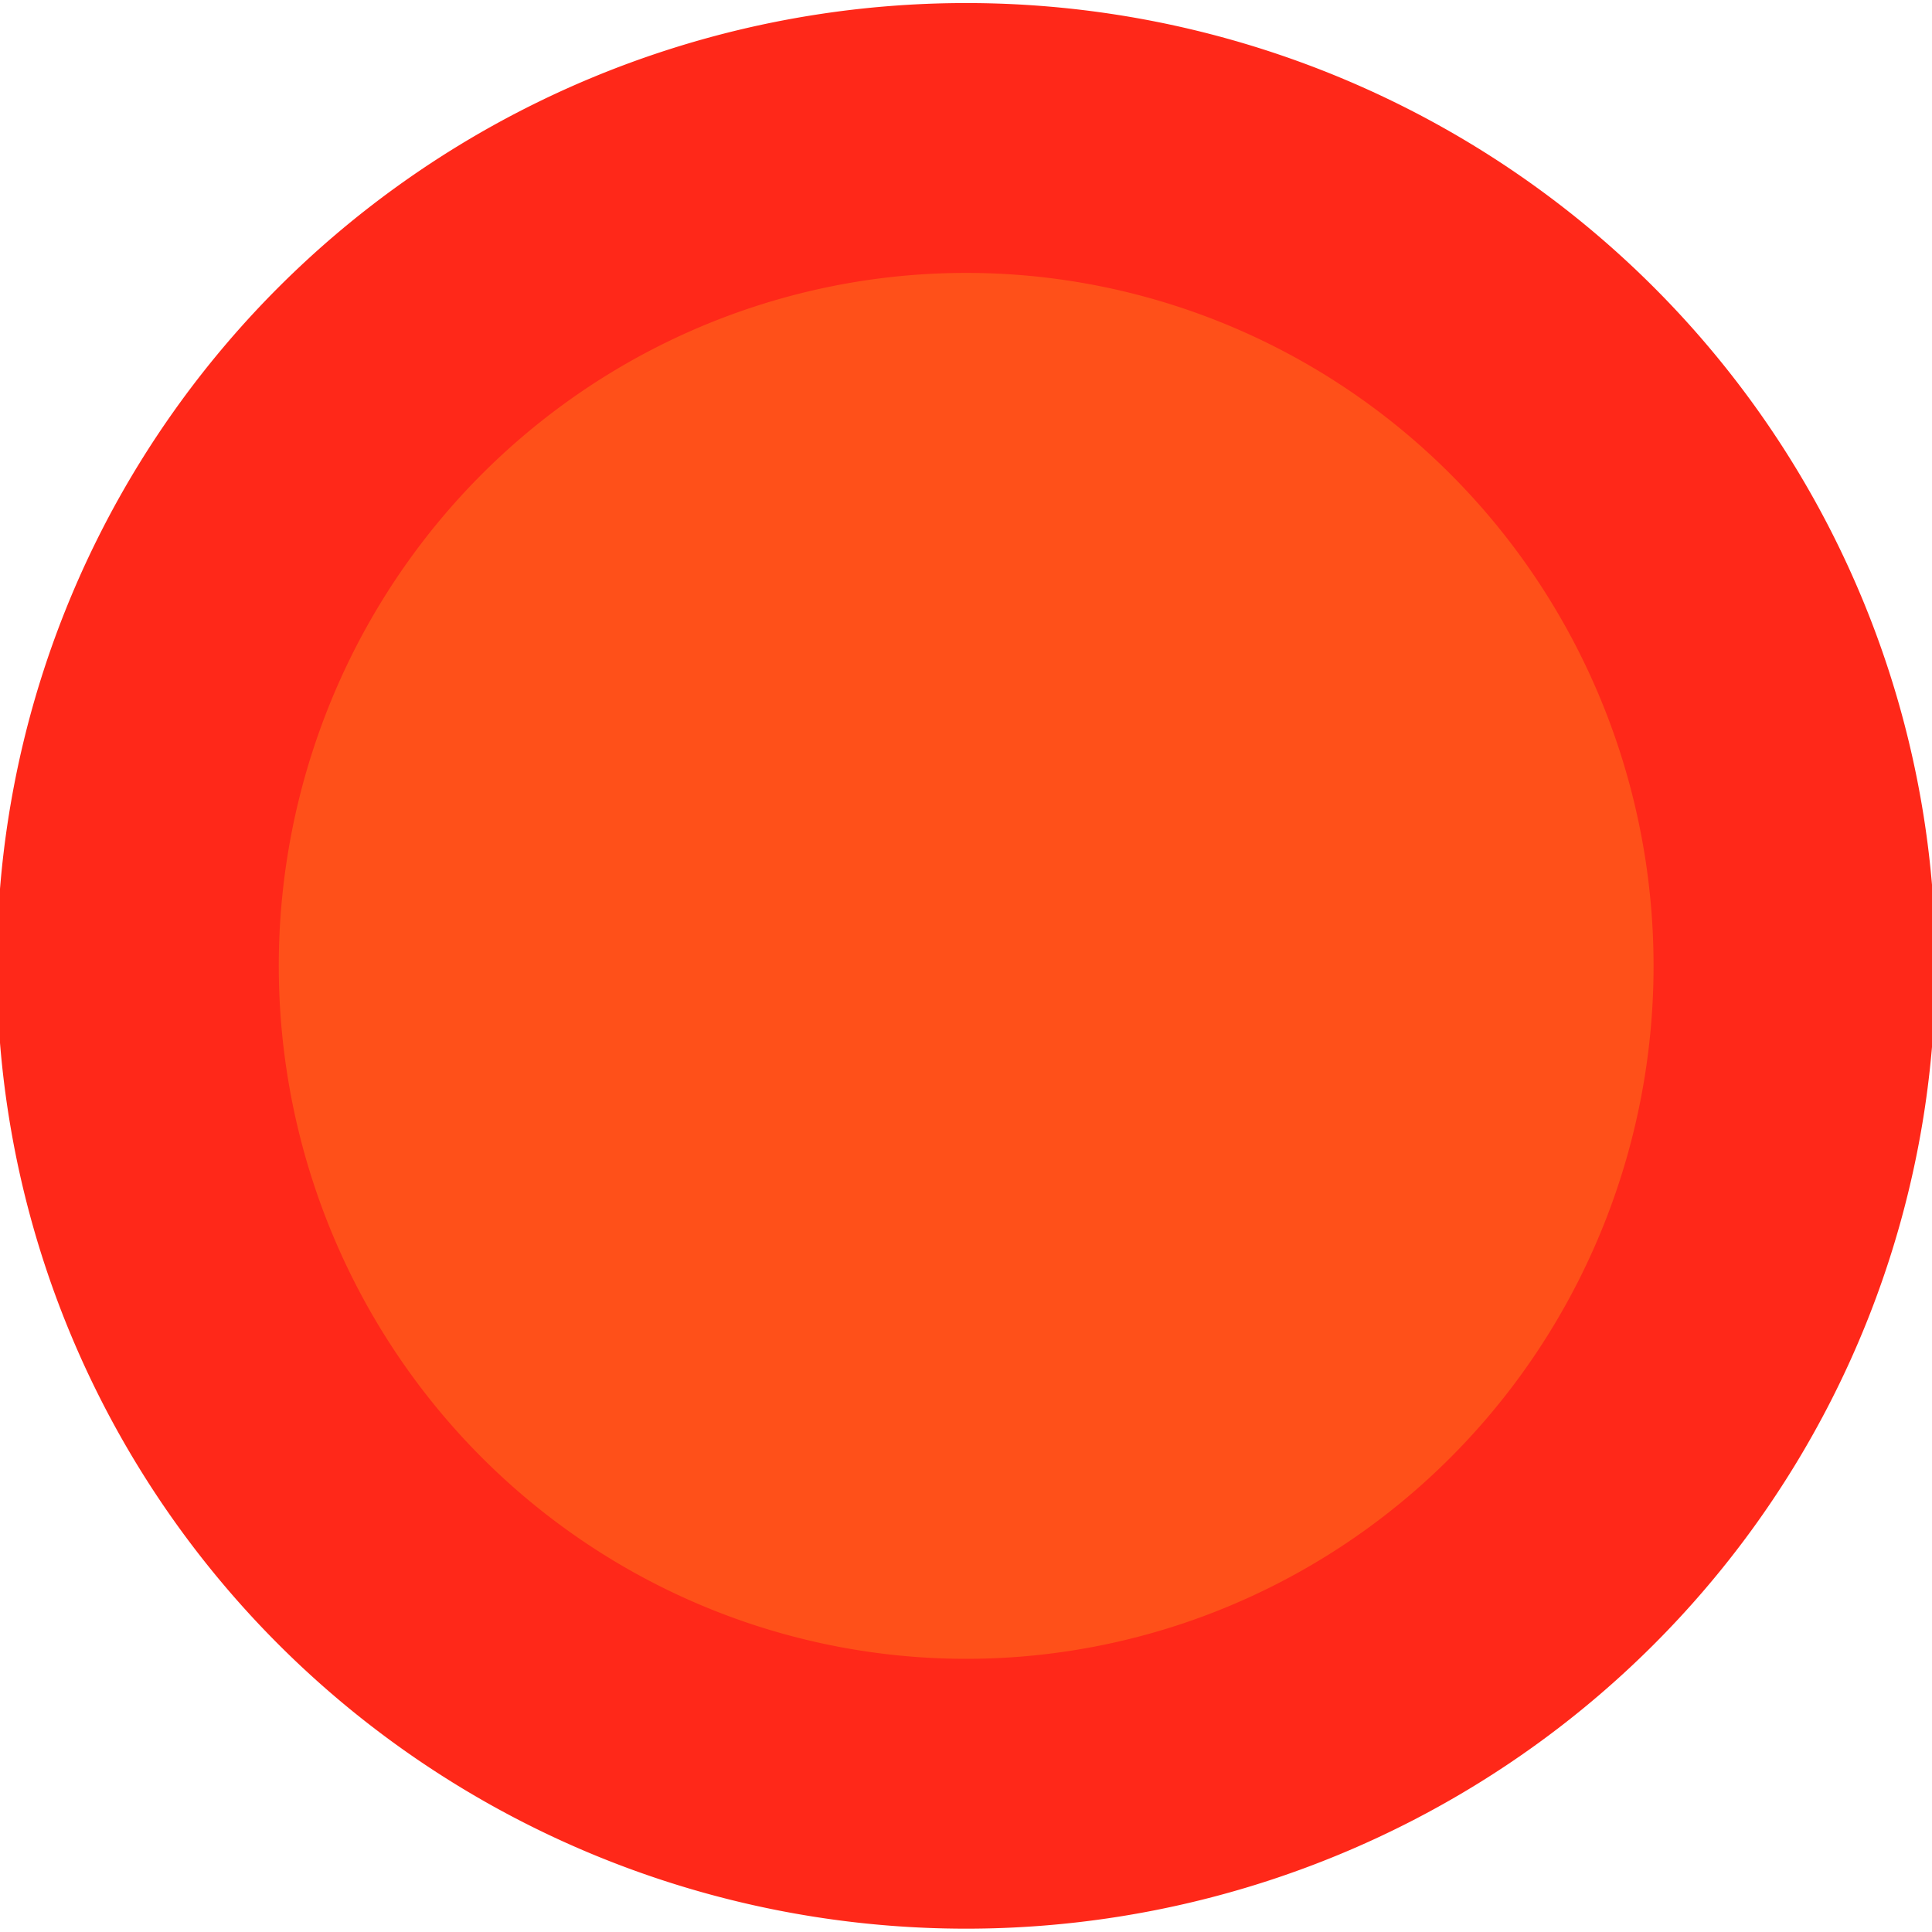 <?xml version="1.0" encoding="UTF-8" standalone="no"?>
<!-- Created with Inkscape (http://www.inkscape.org/) -->

<svg
   xmlns:dc="http://purl.org/dc/elements/1.1/"
   xmlns:cc="http://creativecommons.org/ns#"
   xmlns:rdf="http://www.w3.org/1999/02/22-rdf-syntax-ns#"
   xmlns:svg="http://www.w3.org/2000/svg"
   xmlns="http://www.w3.org/2000/svg"
   xmlns:sodipodi="http://sodipodi.sourceforge.net/DTD/sodipodi-0.dtd"
   xmlns:inkscape="http://www.inkscape.org/namespaces/inkscape"
   width="7"
   height="7"
   id="svg2985"
   version="1.1"
   inkscape:version="0.48.3.1 r9886"
   inkscape:export-filename="/home/tyler/ruby/dev_challenges/yap/public/img/blue.png"
   inkscape:export-xdpi="102.92275"
   inkscape:export-ydpi="102.92275"
   sodipodi:docname="green.svg">
  <defs
     id="defs2987" />
  <sodipodi:namedview
     id="base"
     pagecolor="#ffffff"
     bordercolor="#666666"
     borderopacity="1.0"
     inkscape:pageopacity="0.0"
     inkscape:pageshadow="2"
     inkscape:zoom="32"
     inkscape:cx="0.53059185"
     inkscape:cy="3.6438764"
     inkscape:document-units="px"
     inkscape:current-layer="layer1"
     showgrid="false"
     inkscape:window-width="755"
     inkscape:window-height="688"
     inkscape:window-x="609"
     inkscape:window-y="32"
     inkscape:window-maximized="0" />
  <g
     inkscape:label="Layer 1"
     inkscape:groupmode="layer"
     id="layer1"
     transform="translate(0,-1045.362)">
    <path
       sodipodi:type="arc"
       style="fill:#ff5019;fill-opacity:1;stroke:#ff2819;stroke-width:1.09;stroke-miterlimit:4;stroke-opacity:1;stroke-dasharray:none"
       id="path2993"
       sodipodi:cx="3.609375"
       sodipodi:cy="3.5"
       sodipodi:rx="3.203125"
       sodipodi:ry="3.34375"
       d="m 6.812,3.5 a 3.203,3.344 0 1 1 -6.406,0 3.203,3.344 0 1 1 6.406,0 z"
       transform="matrix(0.937,0,0,0.897,0.119,1045.722)"
       inkscape:export-filename="/home/tyler/ruby/dev_challenges/yap/public/img/red.png"
       inkscape:export-xdpi="102.92275"
       inkscape:export-ydpi="102.92275" />
  </g>
</svg>
